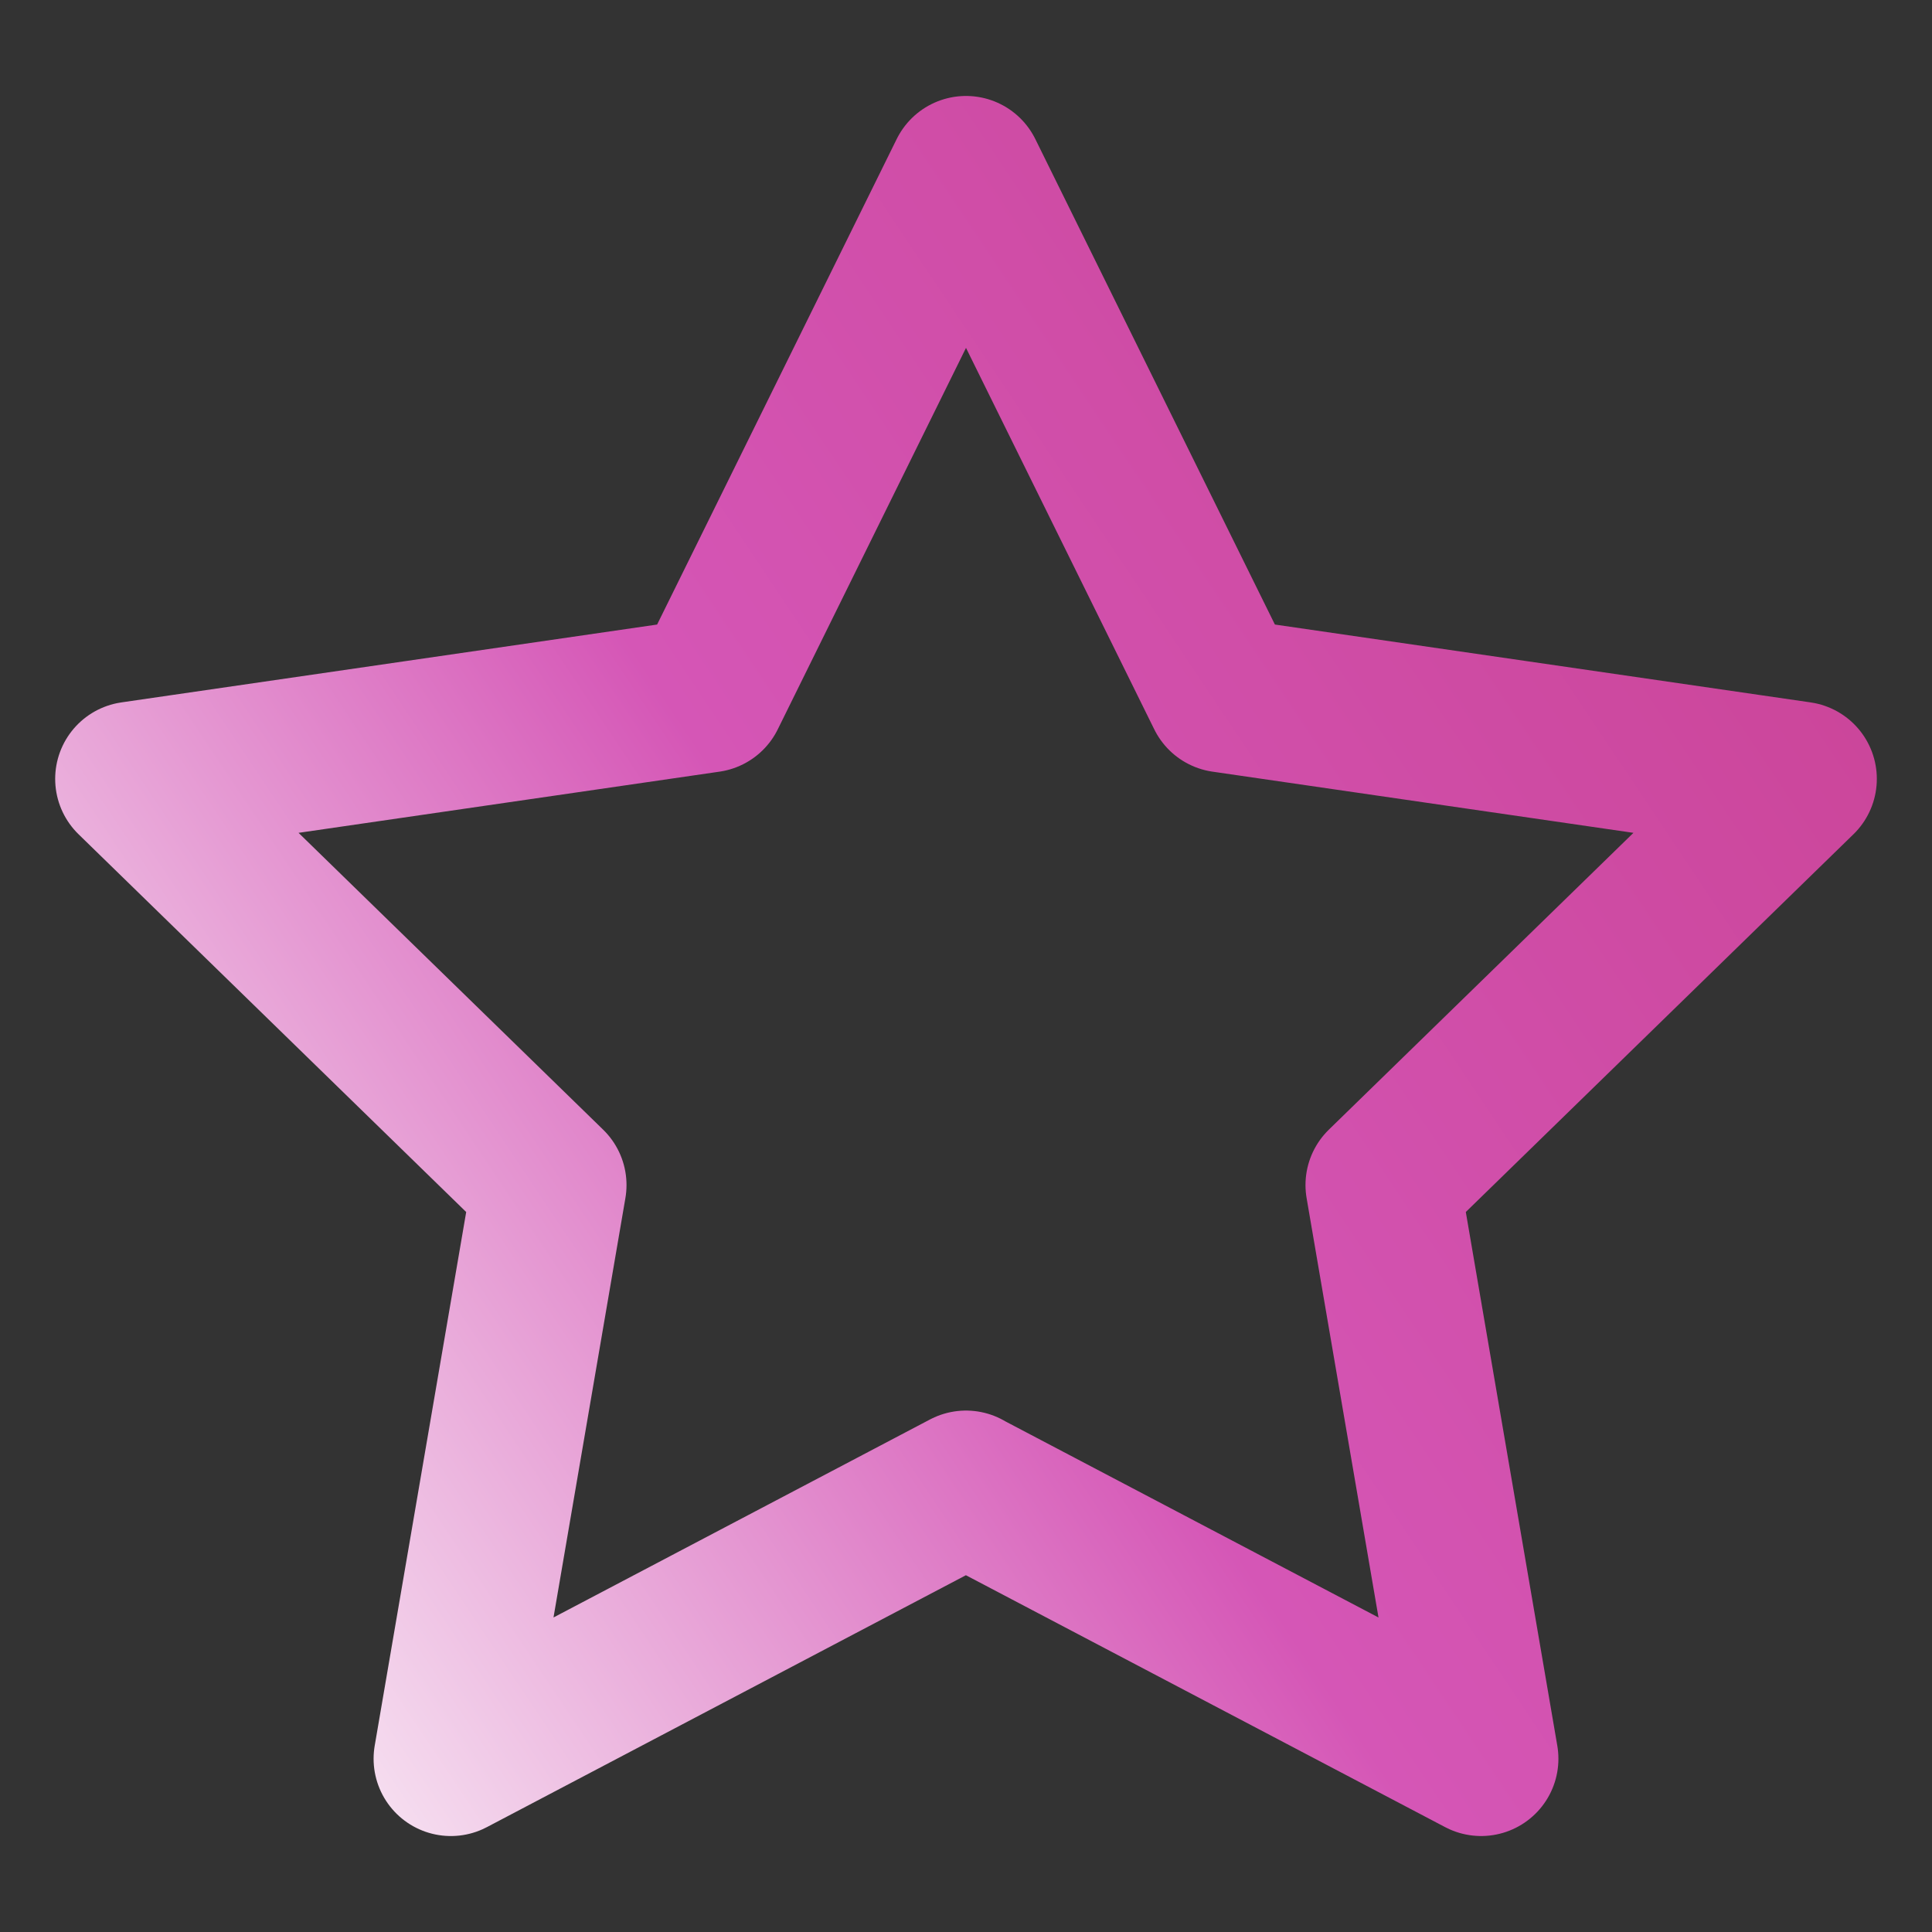 <svg width="100" height="100" viewBox="0 0 100 100" fill="none" xmlns="http://www.w3.org/2000/svg">
<rect x="0" y="0" width="100" height="100" fill="#333333" stroke="none"/>
<path d="M50 77.011L23.337 91.033L28.428 61.337L6.856 40.315L36.669 35.982L50 8.967L63.332 35.982L93.144 40.315L71.572 61.336L76.663 91.032L50 77.017V77.011Z" stroke="url(#paint0_linear_106_1596)" stroke-width="8" stroke-linecap="round" stroke-linejoin="round"/>
<defs>
<linearGradient id="paint0_linear_106_1596" x1="6.425" y1="92.184" x2="106.426" y2="25.339" gradientUnits="userSpaceOnUse">
<stop stop-color="#FDFDFD"/>
<stop offset="0.453" stop-color="#D556B6"/>
<stop offset="0.974" stop-color="#C94294"/>
</linearGradient>
</defs>
</svg>
